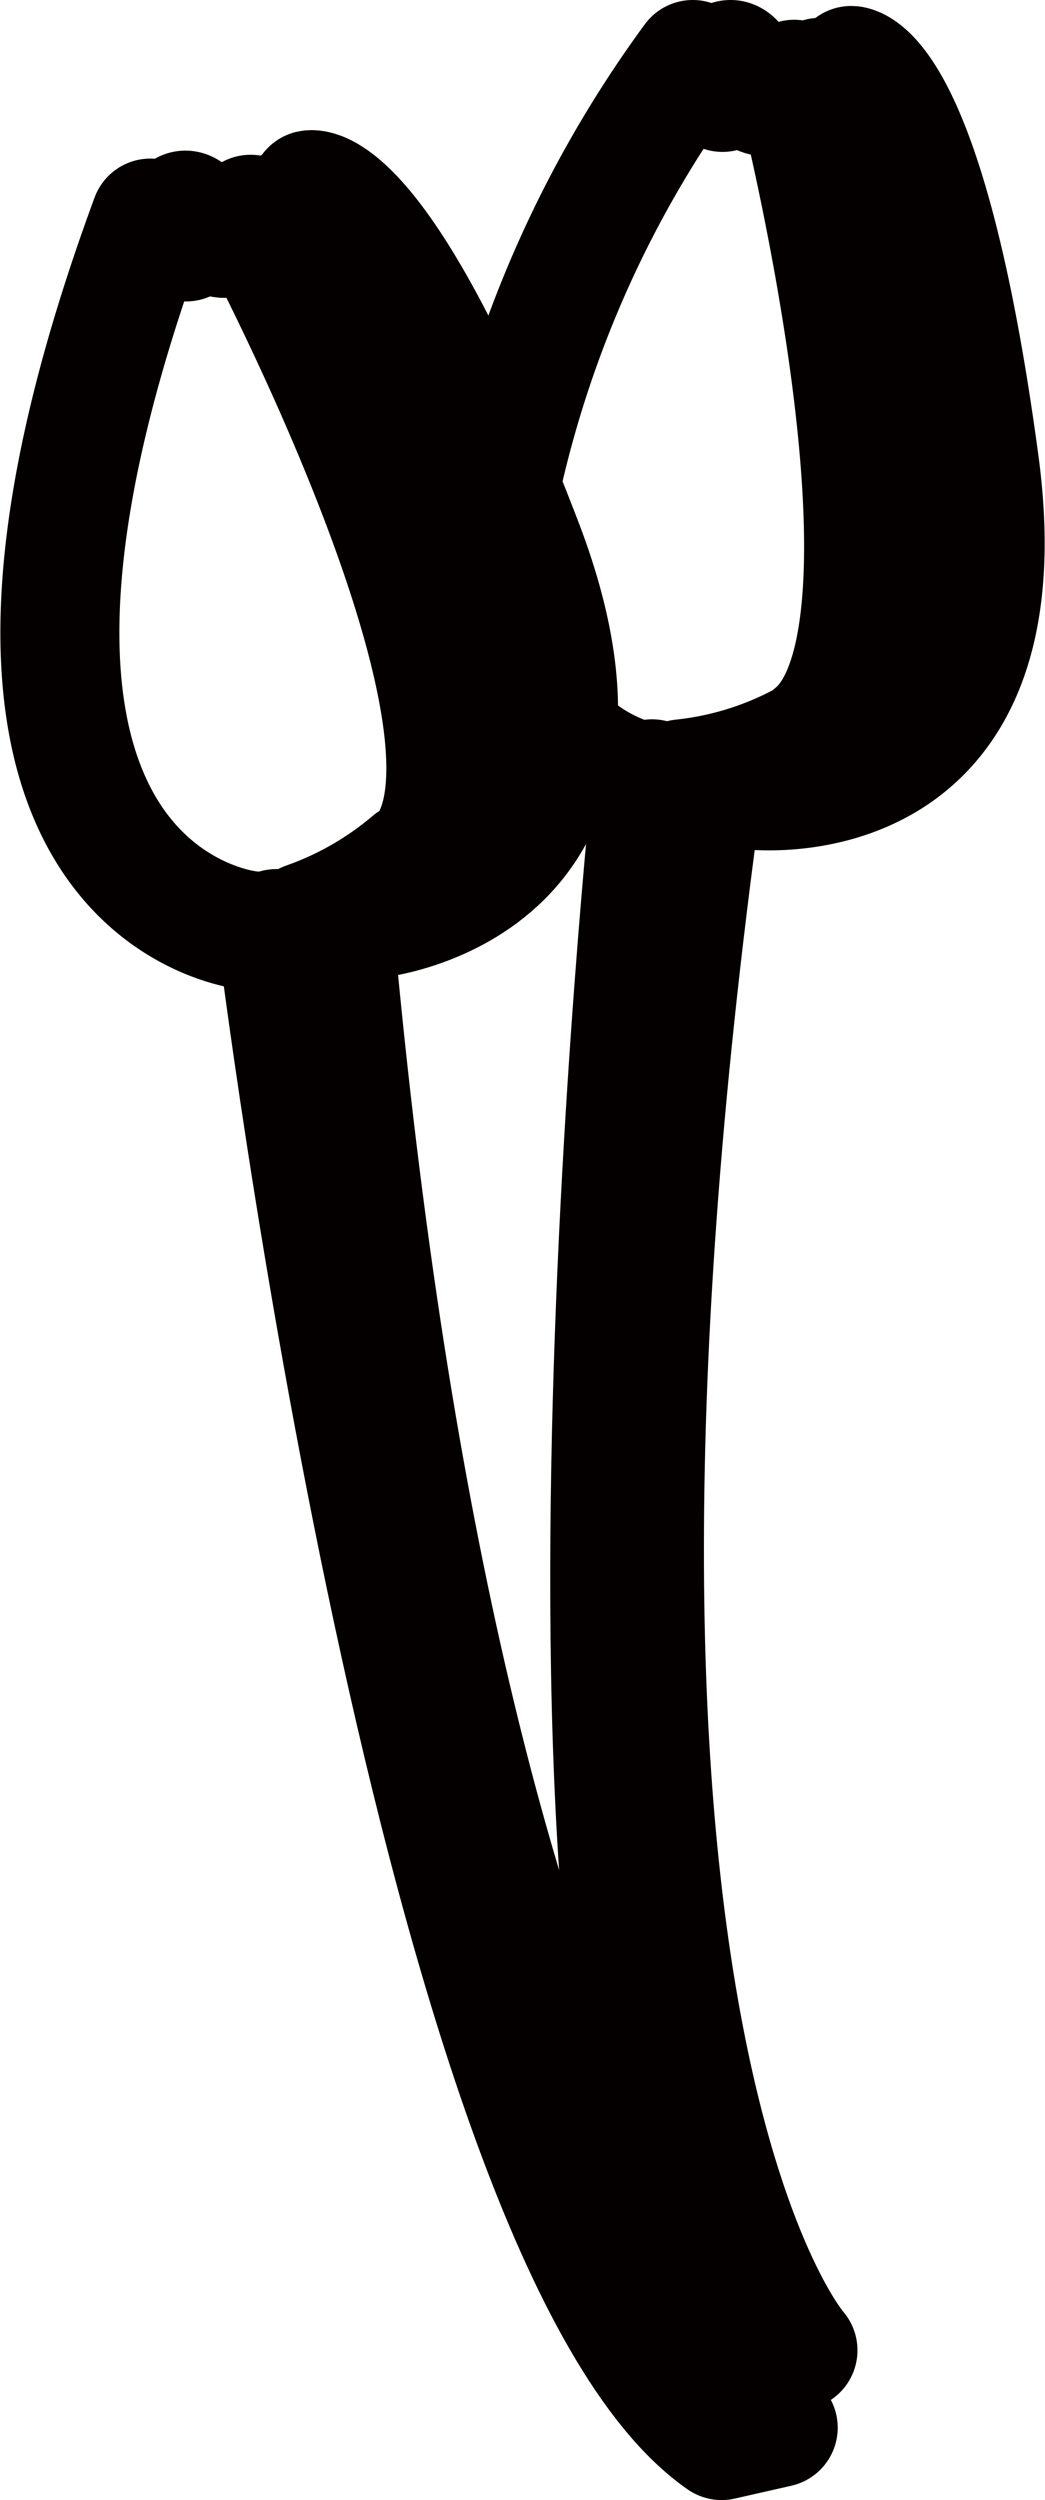 <svg xmlns="http://www.w3.org/2000/svg" width="4.391" height="10.5" viewBox="0 0 4.391 10.5">
    <defs>
        <style>
            .prefix__cls-1{fill:none;stroke:#040000;stroke-linecap:round;stroke-linejoin:round;stroke-width:.5px}
        </style>
    </defs>
    <g id="prefix__레이어_1" data-name="레이어 1" transform="translate(-11.075 -3.75)">
        <path id="prefix__패스_36" d="M15.77 5.792A4.725 4.725 0 0 1 16.578 4a.358.358 0 0 0 .125.138S16.7 4 16.737 4s.1.2.167.146a.442.442 0 0 1 .1-.063s.6 2.333.079 2.75c0 0 .833-.246.029-2.758 0 0-.058.129-.087.092" class="prefix__cls-1" data-name="패스 36" transform="translate(-2.592)"/>
        <path id="prefix__패스_37" d="M16.6 10.936a.725.725 0 0 1-.283-.2" class="prefix__cls-1" data-name="패스 37" transform="translate(-2.913 -3.932)"/>
        <path id="prefix__패스_38" d="M18.088 10.9a1.379 1.379 0 0 1-.488.146" class="prefix__cls-1" data-name="패스 38" transform="translate(-3.659 -4.025)"/>
        <path id="prefix__패스_39" d="M17.05 11.25s-.587 5.521.371 6.6h.242s-1.129-1.271-.4-6.554" class="prefix__cls-1" data-name="패스 39" transform="translate(-3.235 -4.229)"/>
        <path id="prefix__패스_40" d="M17.71 7.056s0 .092.229.046c0 0 1.183.158.975-1.375-.225-1.667-.538-1.667-.538-1.667s.033.1-.042.063-.087 0-.087 0" class="prefix__cls-1" data-name="패스 40" transform="translate(-3.724 -.035)"/>
        <path id="prefix__패스_41" d="M12.124 8.55s-1.471-.133-.417-2.992a.313.313 0 0 0 .15.1s-.033-.142 0-.133.142.171.192.1a.517.517 0 0 1 .079-.083s1.146 2.137.729 2.675c0 0 .758-.417-.6-2.687 0 0-.025.133-.067.108" class="prefix__cls-1" data-name="패스 41" transform="translate(0 -.892)"/>
        <path id="prefix__패스_42" d="M14.252 12.08a1.4 1.4 0 0 1-.442.254" class="prefix__cls-1" data-name="패스 42" transform="translate(-1.449 -4.713)"/>
        <path id="prefix__패스_43" d="M13.51 12.76s.675 5.517 1.871 6.35l.238-.054s-1.388-.983-1.867-6.3" class="prefix__cls-1" data-name="패스 43" transform="translate(-1.274 -5.11)"/>
        <path id="prefix__패스_44" d="M13.722 8.372s0 .092.233 0c0 0 1.183-.113.637-1.562-.6-1.571-.9-1.5-.9-1.5s.058.088-.025.071-.083.037-.083.037" class="prefix__cls-1" data-name="패스 44" transform="translate(-1.314 -.763)"/>
    </g>
</svg>
